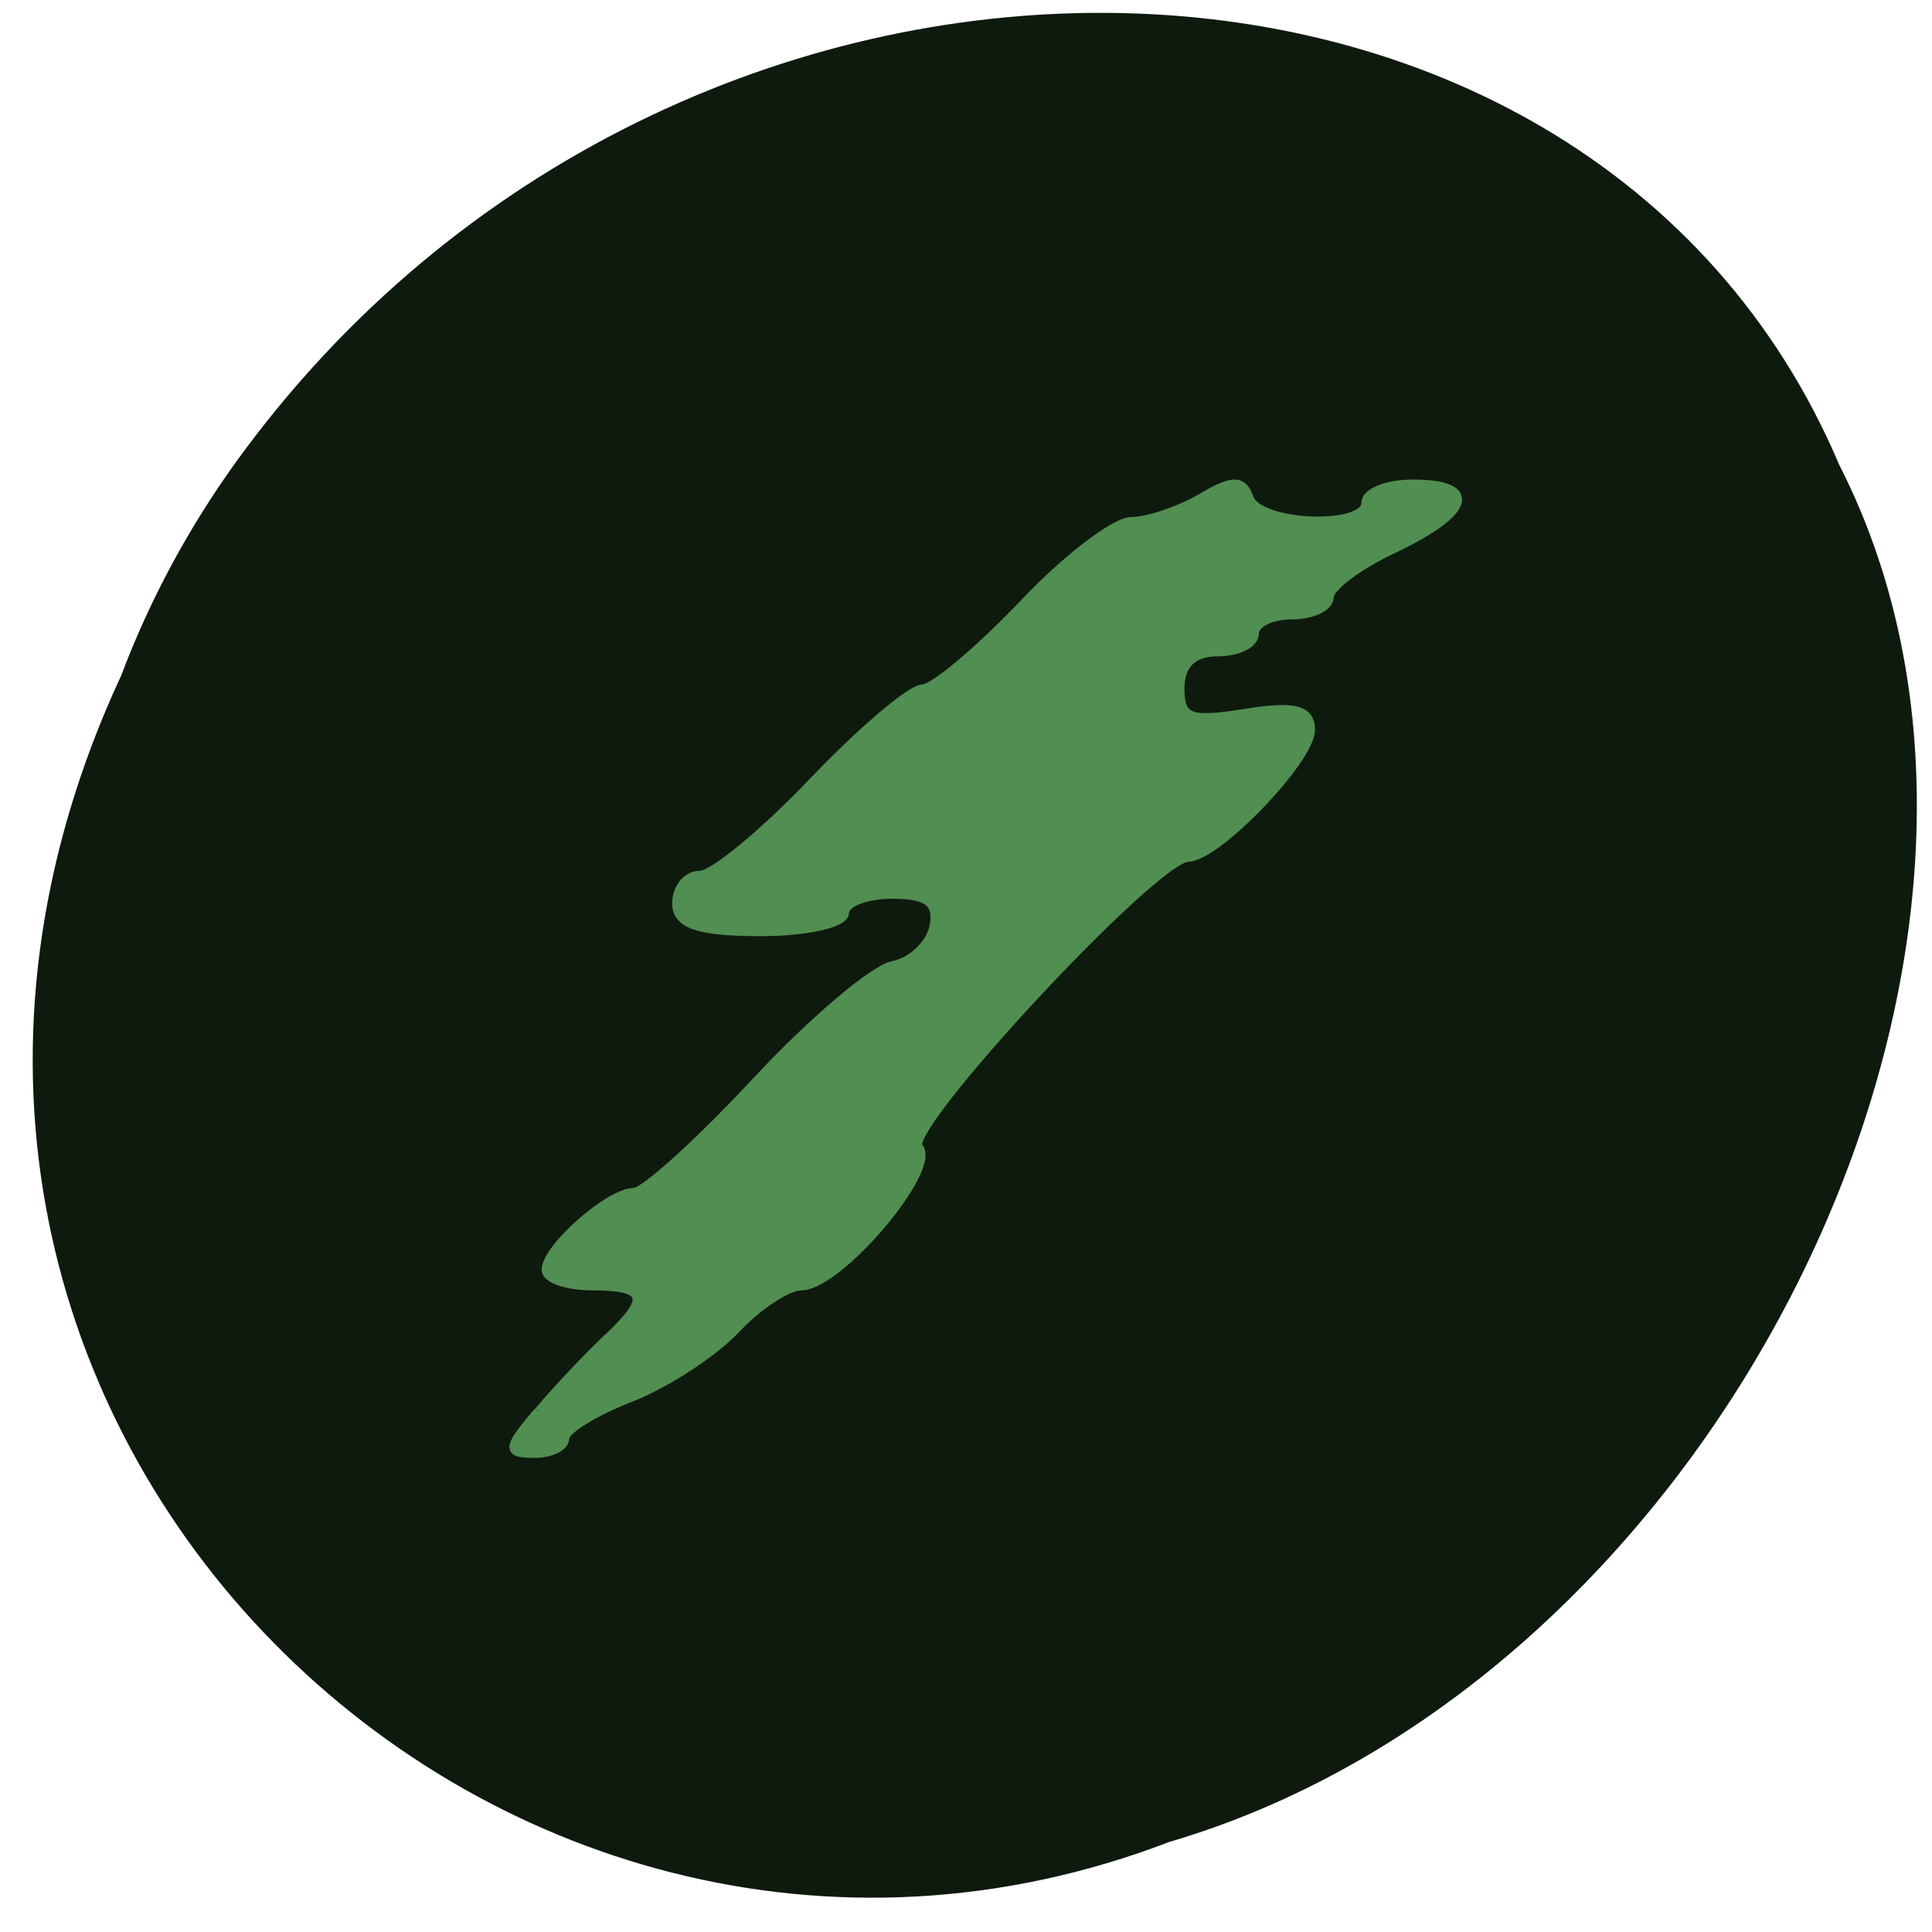 <svg xmlns="http://www.w3.org/2000/svg" viewBox="0 0 16 16"><path d="m 1 5.602 c -2.824 6.09 3.082 11.801 8.684 9.652 c 4.578 -1.344 7.57 -7.445 5.547 -11.406 c -2.086 -4.918 -9.637 -5.05 -13.273 -0.027 c -0.398 0.551 -0.723 1.156 -0.957 1.781" fill="#0f1a0f"/><path d="m 6.358 126.23 c 2.563 -3.063 6.688 -7.375 9.06 -9.625 c 5.938 -5.5 5.5 -7.188 -1.875 -7.188 c -3.375 0 -6.188 -0.938 -6.188 -2.125 c 0 -2.875 8.438 -10.313 11.688 -10.313 c 1.438 0 8.75 -6.625 16.313 -14.75 c 7.5 -8.06 15.75 -15.06 18.313 -15.563 c 2.563 -0.5 5 -2.813 5.5 -5.25 c 0.625 -3.188 -0.875 -4.313 -5.563 -4.313 c -3.563 0 -6.438 1.125 -6.438 2.5 c 0 1.375 -5.063 2.5 -11.188 2.5 c -8.313 0 -11.188 -1 -11.188 -3.75 c 0 -2.063 1.375 -3.75 3.125 -3.75 c 1.75 0 8.5 -5.563 15.06 -12.438 c 6.5 -6.813 13.13 -12.437 14.625 -12.437 c 1.5 0 7.5 -5.063 13.375 -11.188 c 5.813 -6.188 12.375 -11.188 14.563 -11.188 c 2.188 0 6.375 -1.438 9.313 -3.125 c 4.188 -2.5 5.5 -2.5 6.375 0 c 1.313 3.688 15.625 4.25 15.625 0.625 c 0 -1.375 2.813 -2.5 6.25 -2.5 c 8.812 0 7.75 3.687 -2.5 8.563 c -4.813 2.25 -8.688 5.188 -8.688 6.5 c 0 1.313 -2.25 2.375 -5 2.375 c -2.75 0 -5 1.125 -5 2.5 c 0 1.375 -2.188 2.438 -4.938 2.438 c -3.25 0 -5 1.688 -5 4.875 c 0 4.125 1.25 4.562 8.75 3.375 c 6.563 -1.062 8.688 -0.5 8.688 2.188 c 0 3.938 -12.5 16.938 -16.313 17 c -4.5 0 -38.37 36.438 -36.06 38.75 c 2.688 2.75 -10.625 18.5 -15.625 18.5 c -1.813 0 -5.75 2.563 -8.75 5.75 c -3 3.188 -9.313 7.313 -14.12 9.188 c -4.813 1.875 -8.75 4.313 -8.75 5.438 c 0 1.125 -1.813 2 -4.063 2 c -3.688 0 -3.625 -0.625 0.563 -5.563" transform="matrix(0.062 0 0 0.062 4.068 3.864)" fill="#518e51" stroke="#518e51" stroke-width="1.242"/></svg>
